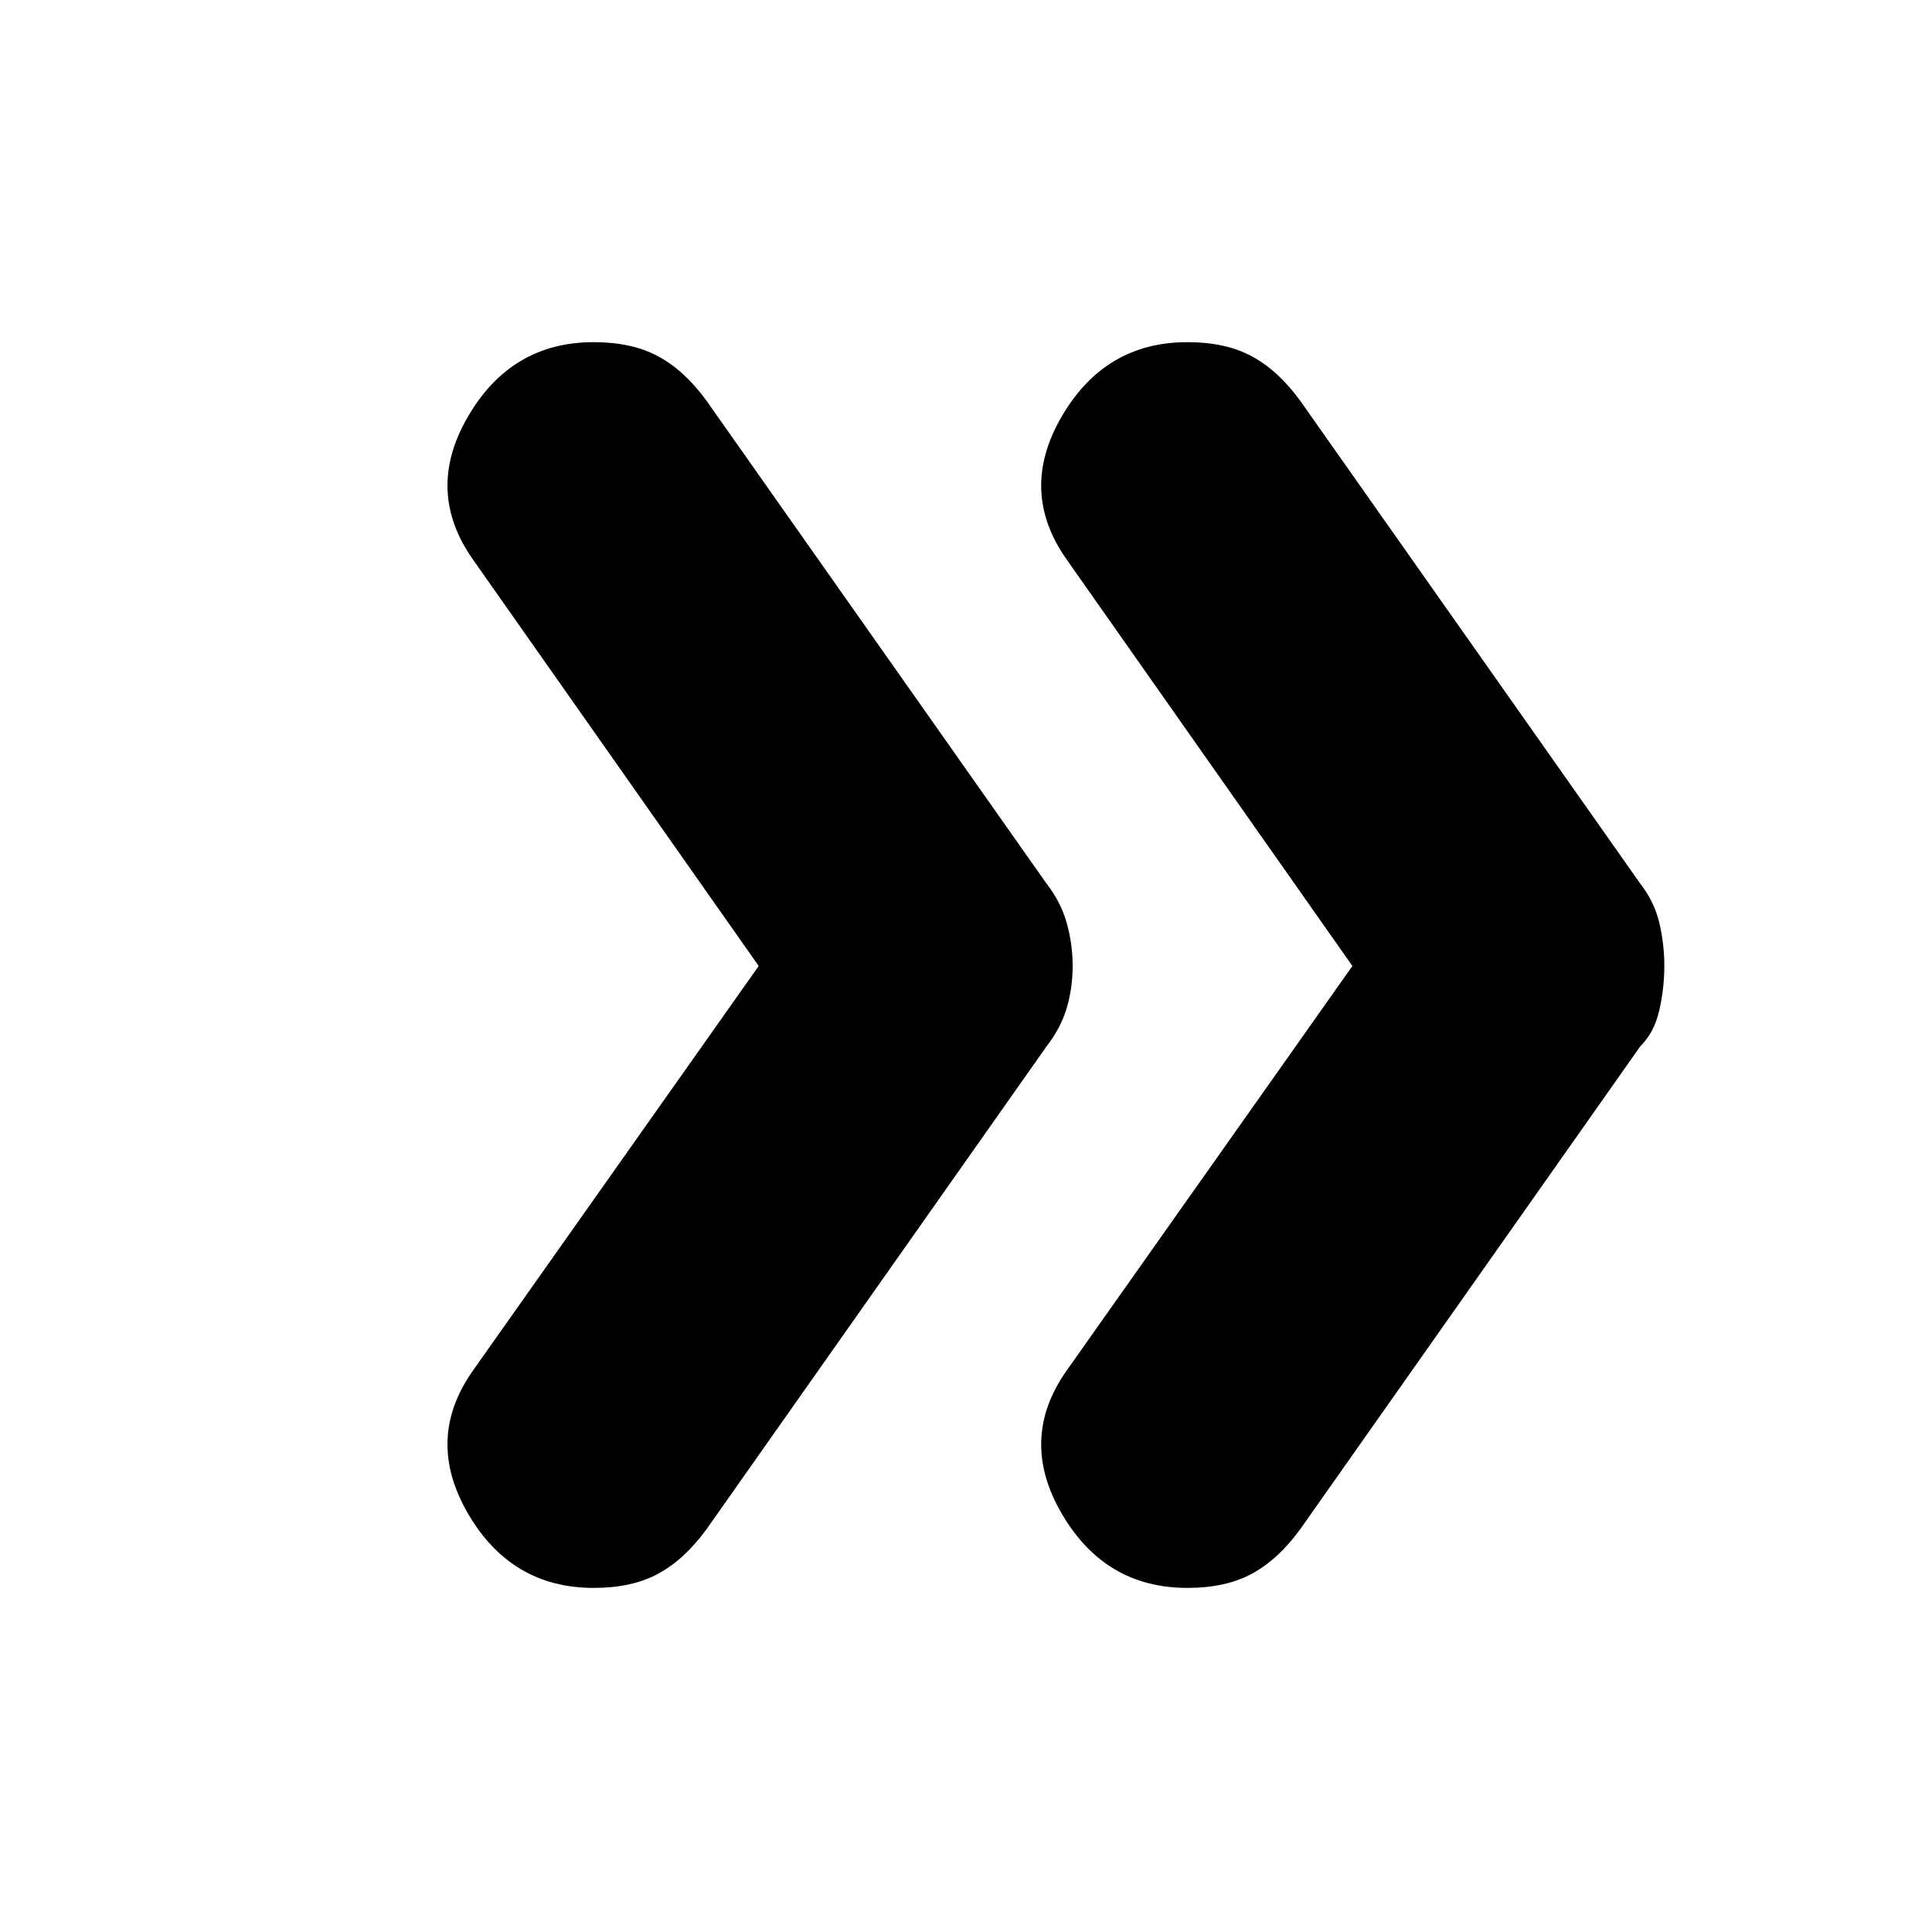 <svg xmlns="http://www.w3.org/2000/svg" height="20" width="20"><path d="M12.292 16.438Q11.438 16.438 10.99 15.667Q10.542 14.896 11.042 14.188L14 10L11.042 5.792Q10.542 5.083 10.99 4.313Q11.438 3.542 12.292 3.542Q12.688 3.542 12.958 3.688Q13.229 3.833 13.458 4.146L16.979 9.146Q17.125 9.333 17.177 9.552Q17.229 9.771 17.229 10Q17.229 10.229 17.177 10.458Q17.125 10.688 16.979 10.833L13.458 15.833Q13.229 16.146 12.958 16.292Q12.688 16.438 12.292 16.438ZM6.146 16.438Q5.292 16.438 4.844 15.667Q4.396 14.896 4.896 14.188L7.854 10L4.896 5.792Q4.396 5.083 4.844 4.313Q5.292 3.542 6.146 3.542Q6.542 3.542 6.812 3.688Q7.083 3.833 7.312 4.146L10.833 9.146Q10.979 9.333 11.042 9.552Q11.104 9.771 11.104 10Q11.104 10.229 11.042 10.438Q10.979 10.646 10.833 10.833L7.312 15.833Q7.083 16.146 6.812 16.292Q6.542 16.438 6.146 16.438Z"/></svg>
